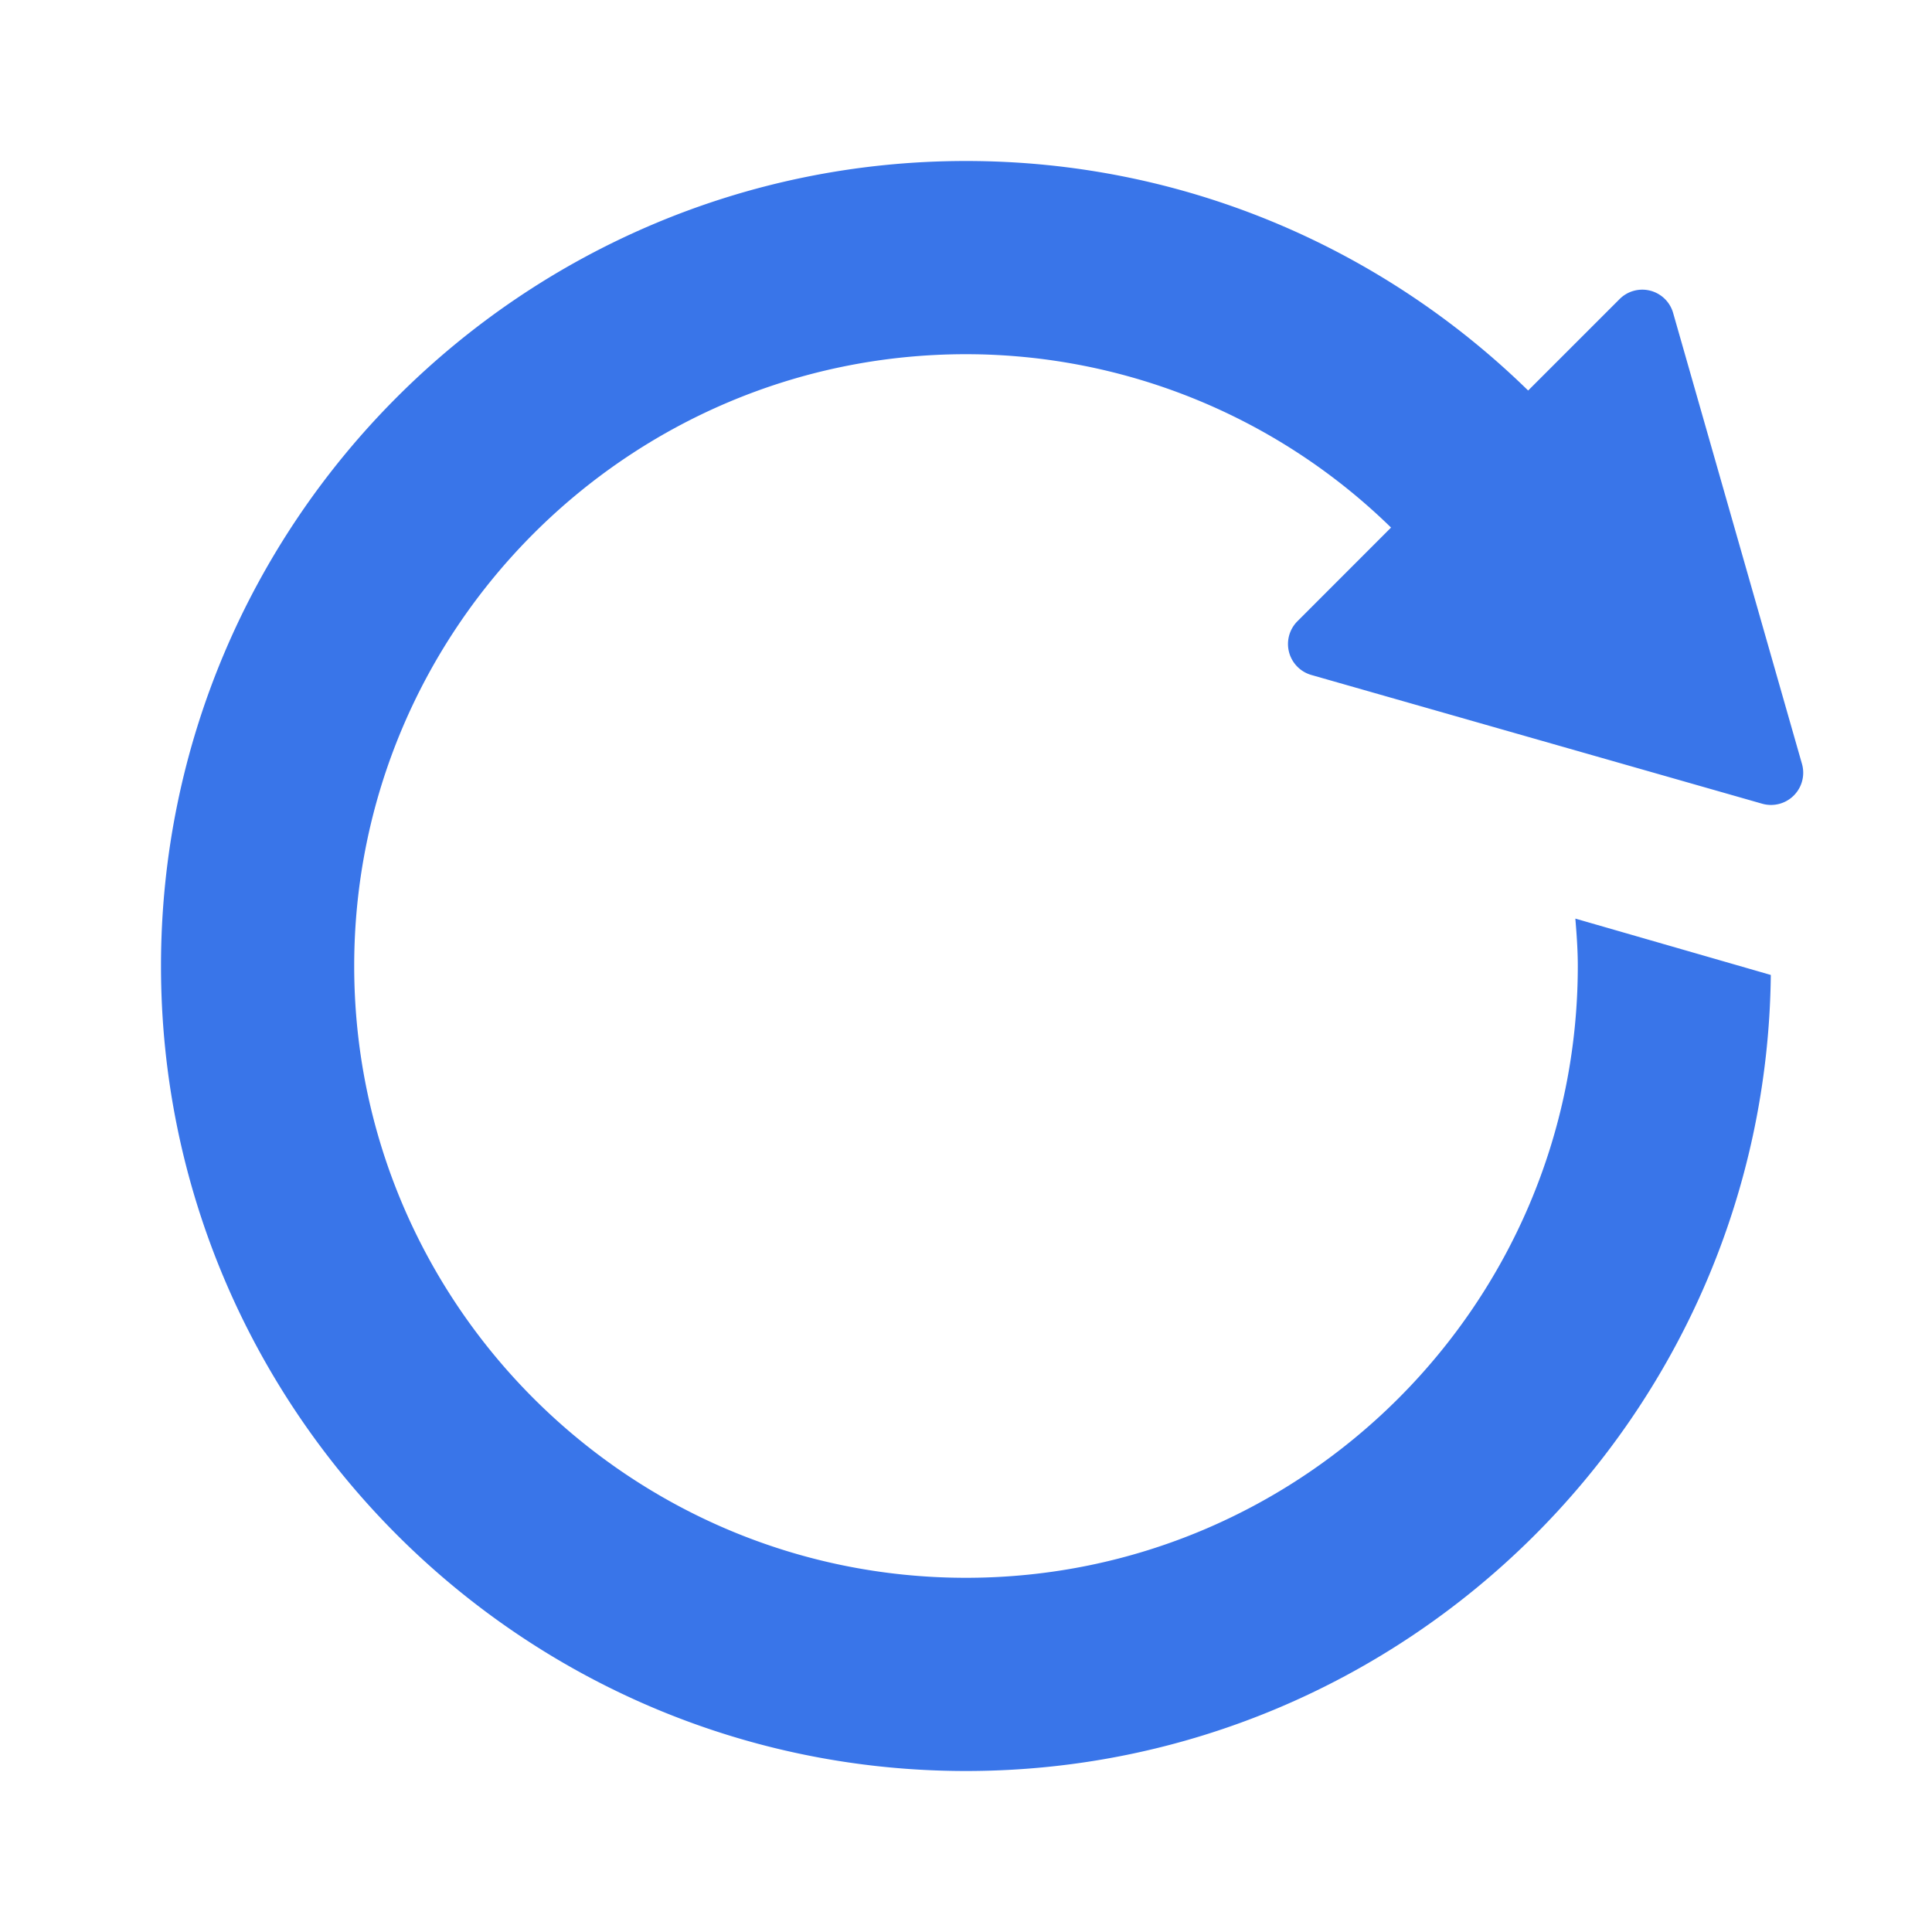 <svg width="30" height="30" fill="none" xmlns="http://www.w3.org/2000/svg"><path d="M15 2.5c3.393 0 6.474 1.361 8.729 3.564l1.418-1.418a.498.498 0 0 1 .834.216l2 7a.5.5 0 0 1-.618.618l-7-1.999a.5.5 0 0 1-.216-.835L21.6 8.192A9.446 9.446 0 0 0 15 5.5c-5.239 0-9.5 4.261-9.5 9.5 0 5.238 4.261 9.5 9.5 9.5 5.238 0 9.5-4.262 9.5-9.5 0-.248-.018-.492-.038-.736l3.035.875C27.422 21.968 21.846 27.5 15 27.5 8.107 27.5 2.5 21.892 2.5 15 2.5 8.107 8.107 2.5 15 2.5Z" fill="#3975E9"/></svg>